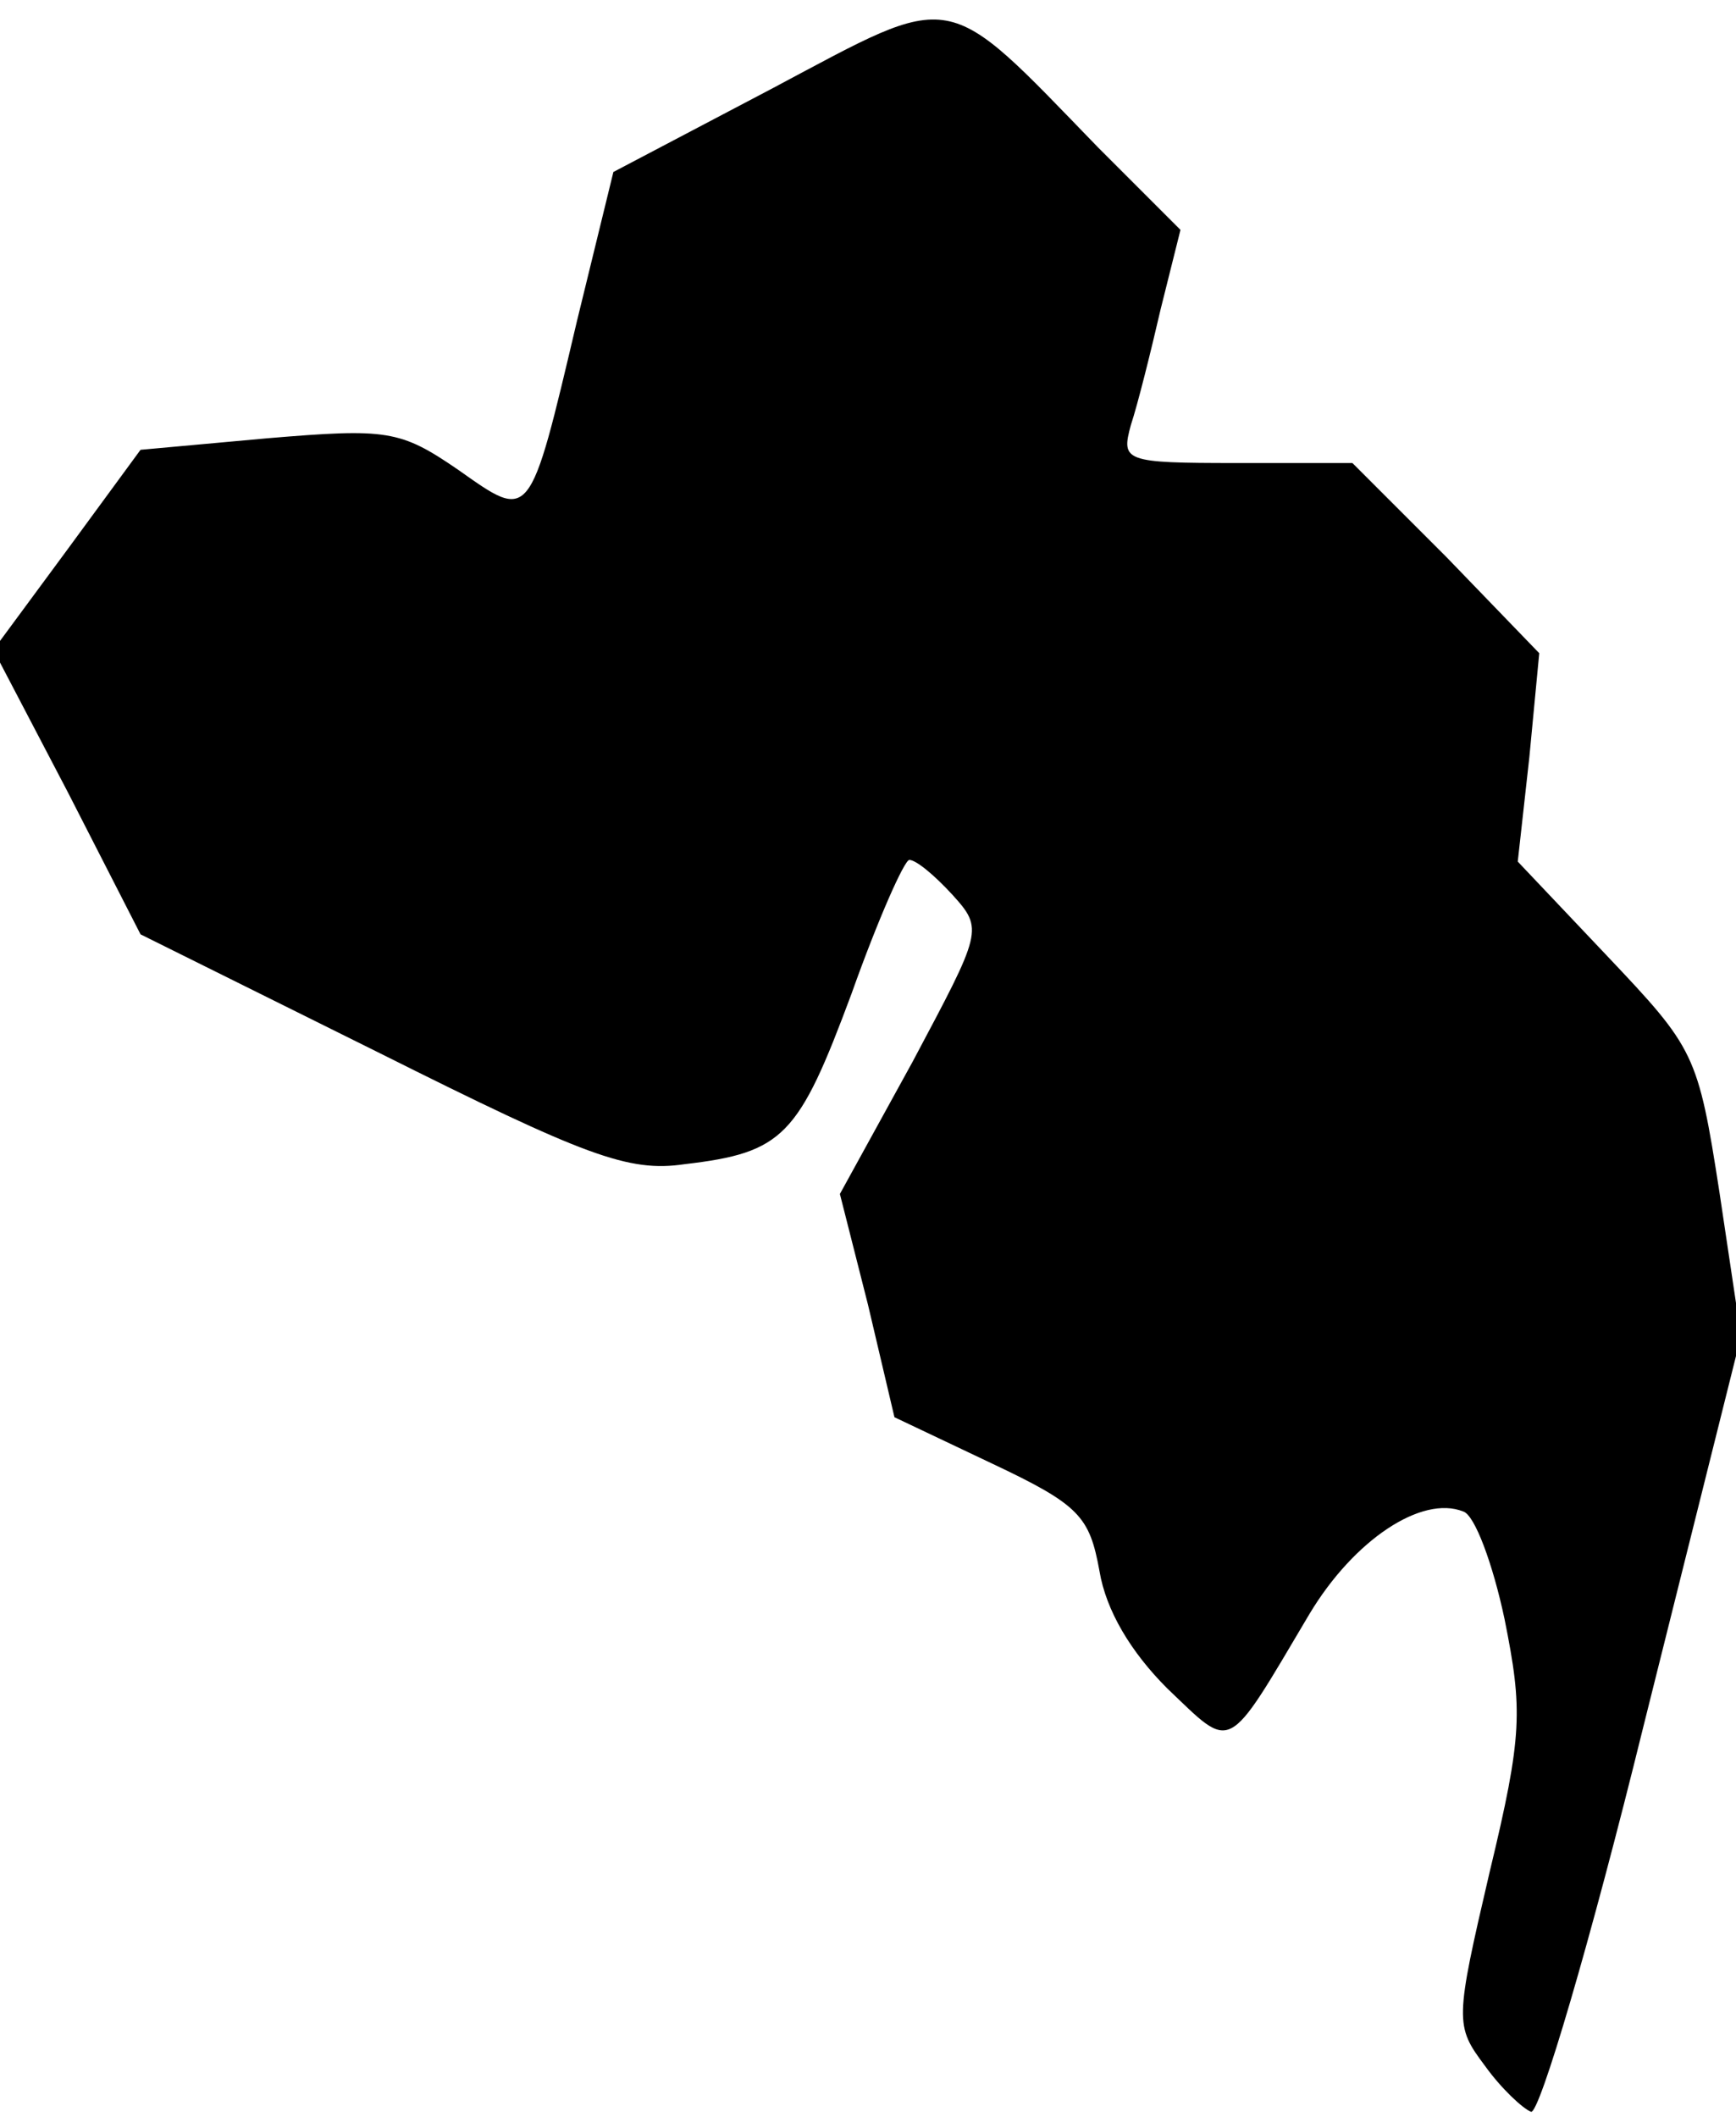 <?xml version="1.0" standalone="no"?>
<!DOCTYPE svg PUBLIC "-//W3C//DTD SVG 20010904//EN"
 "http://www.w3.org/TR/2001/REC-SVG-20010904/DTD/svg10.dtd">
<svg version="1.0" xmlns="http://www.w3.org/2000/svg"
 width="105pt" height="128pt" viewBox="0 0 105 128"
 preserveAspectRatio="xMidYMid meet">
<g transform="translate(0,128) scale(0.1,-0.1)"
fill="#000000" stroke="none">
<path fill="#000000" stroke="none" d="M468 1227 l-97 -51 -22 -90 c-29 -123
-28 -121 -72 -90 -35 24 -43 25 -115 19 l-77 -7 -44 -60 -45 -61 45 -86 44
-86 145 -72 c124 -62 150 -72 184 -67 60 7 69 17 101 103 16 45 32 81 35 81 4
0 15 -9 26 -21 19 -21 18 -22 -24 -101 l-44 -80 17 -67 16 -68 59 -28 c53 -25
59 -32 65 -65 4 -24 19 -49 41 -71 40 -38 35 -41 86 45 27 45 68 72 93 62 7
-2 18 -32 25 -65 11 -55 11 -70 -9 -153 -21 -90 -21 -93 -3 -117 10 -14 23
-26 28 -28 5 -2 36 103 68 233 l59 236 -13 87 c-13 84 -15 87 -68 143 l-54 57
7 63 6 63 -56 58 -57 57 -70 0 c-68 0 -70 1 -64 23 4 12 12 44 18 70 l12 48
-50 50 c-94 97 -85 95 -196 36z"/>
</g>
</svg>
